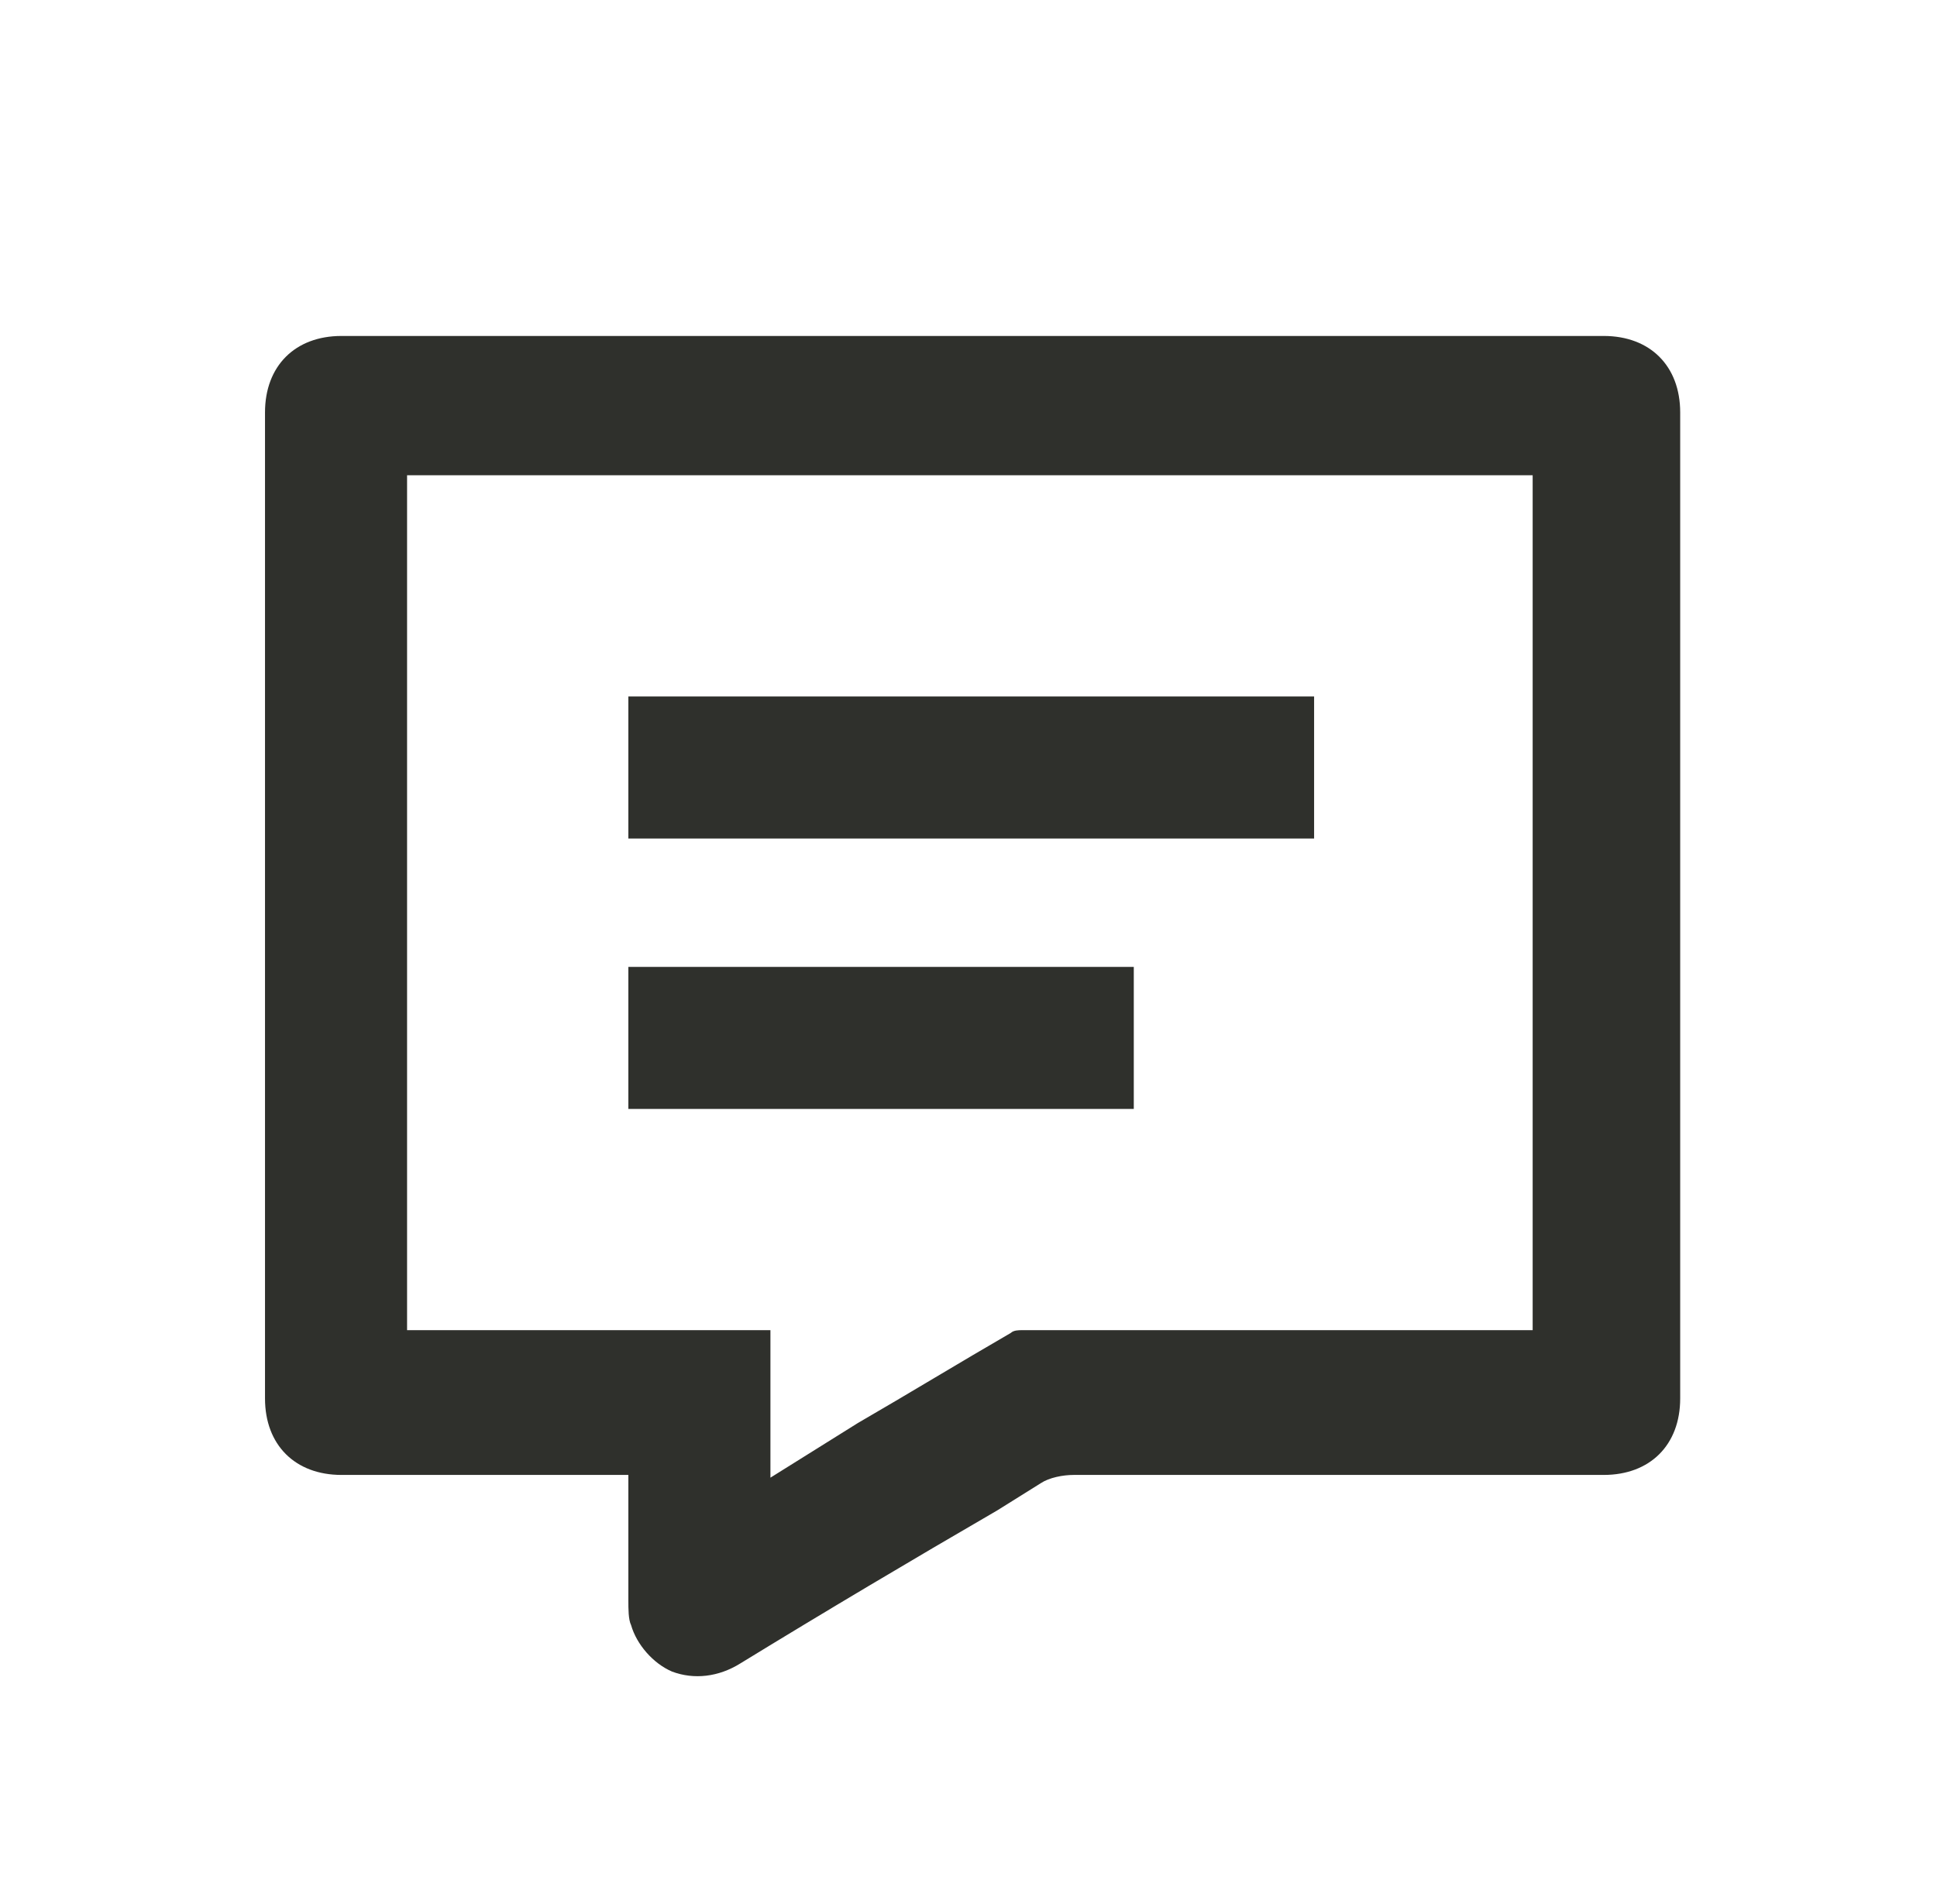 <?xml version="1.0" encoding="utf-8"?>
<!-- Generator: Adobe Illustrator 19.1.0, SVG Export Plug-In . SVG Version: 6.00 Build 0)  -->
<!DOCTYPE svg PUBLIC "-//W3C//DTD SVG 1.1//EN" "http://www.w3.org/Graphics/SVG/1.1/DTD/svg11.dtd">
<svg version="1.1" id="Layer_1" xmlns="http://www.w3.org/2000/svg" xmlns:xlink="http://www.w3.org/1999/xlink" x="0px" y="0px"
	 viewBox="-461 229.3 70.9 69.7" style="enable-background:new -461 229.3 70.9 69.7;" xml:space="preserve">
<style type="text/css">
	.st0{fill:#2F302C;}
</style>
<g>
	<g>
		<path class="st0" d="M-439.2,283.3h1.2l0,1.8c0,0.9,0,1.9,0,2.8c0,0.3,0,0.7,0.1,0.9c0.2,0.7,0.8,1.4,1.5,1.7
			c0.8,0.3,1.7,0.2,2.5-0.3c3.1-1.9,6.3-3.8,9.4-5.6l1.6-1c0.3-0.2,0.8-0.3,1.2-0.3c5,0,9.9,0,14.9,0h4.5c1.7,0,2.8-1.1,2.8-2.8
			v-36.1c0-1.7-1.1-2.8-2.8-2.8h-46.2c-1.7,0-2.8,1.1-2.8,2.8v36.1c0,1.7,1.1,2.8,2.8,2.8H-439.2z M-432.8,283.4V278h-13.3v-31.3
			h41.2V278h-4.1c-4.9,0-9.7,0-14.6,0c-0.1,0-0.3,0-0.4,0.1c-1.9,1.1-3.7,2.2-5.6,3.3L-432.8,283.4z"/>
	</g>
	<g>
		<path class="st0" d="M-438,260h25.1v-5.2H-438V260z"/>
	</g>
	<g>
		<path class="st0" d="M-438,269.9h18.5v-5.2H-438V269.9z"/>
	</g>
</g>
</svg>
